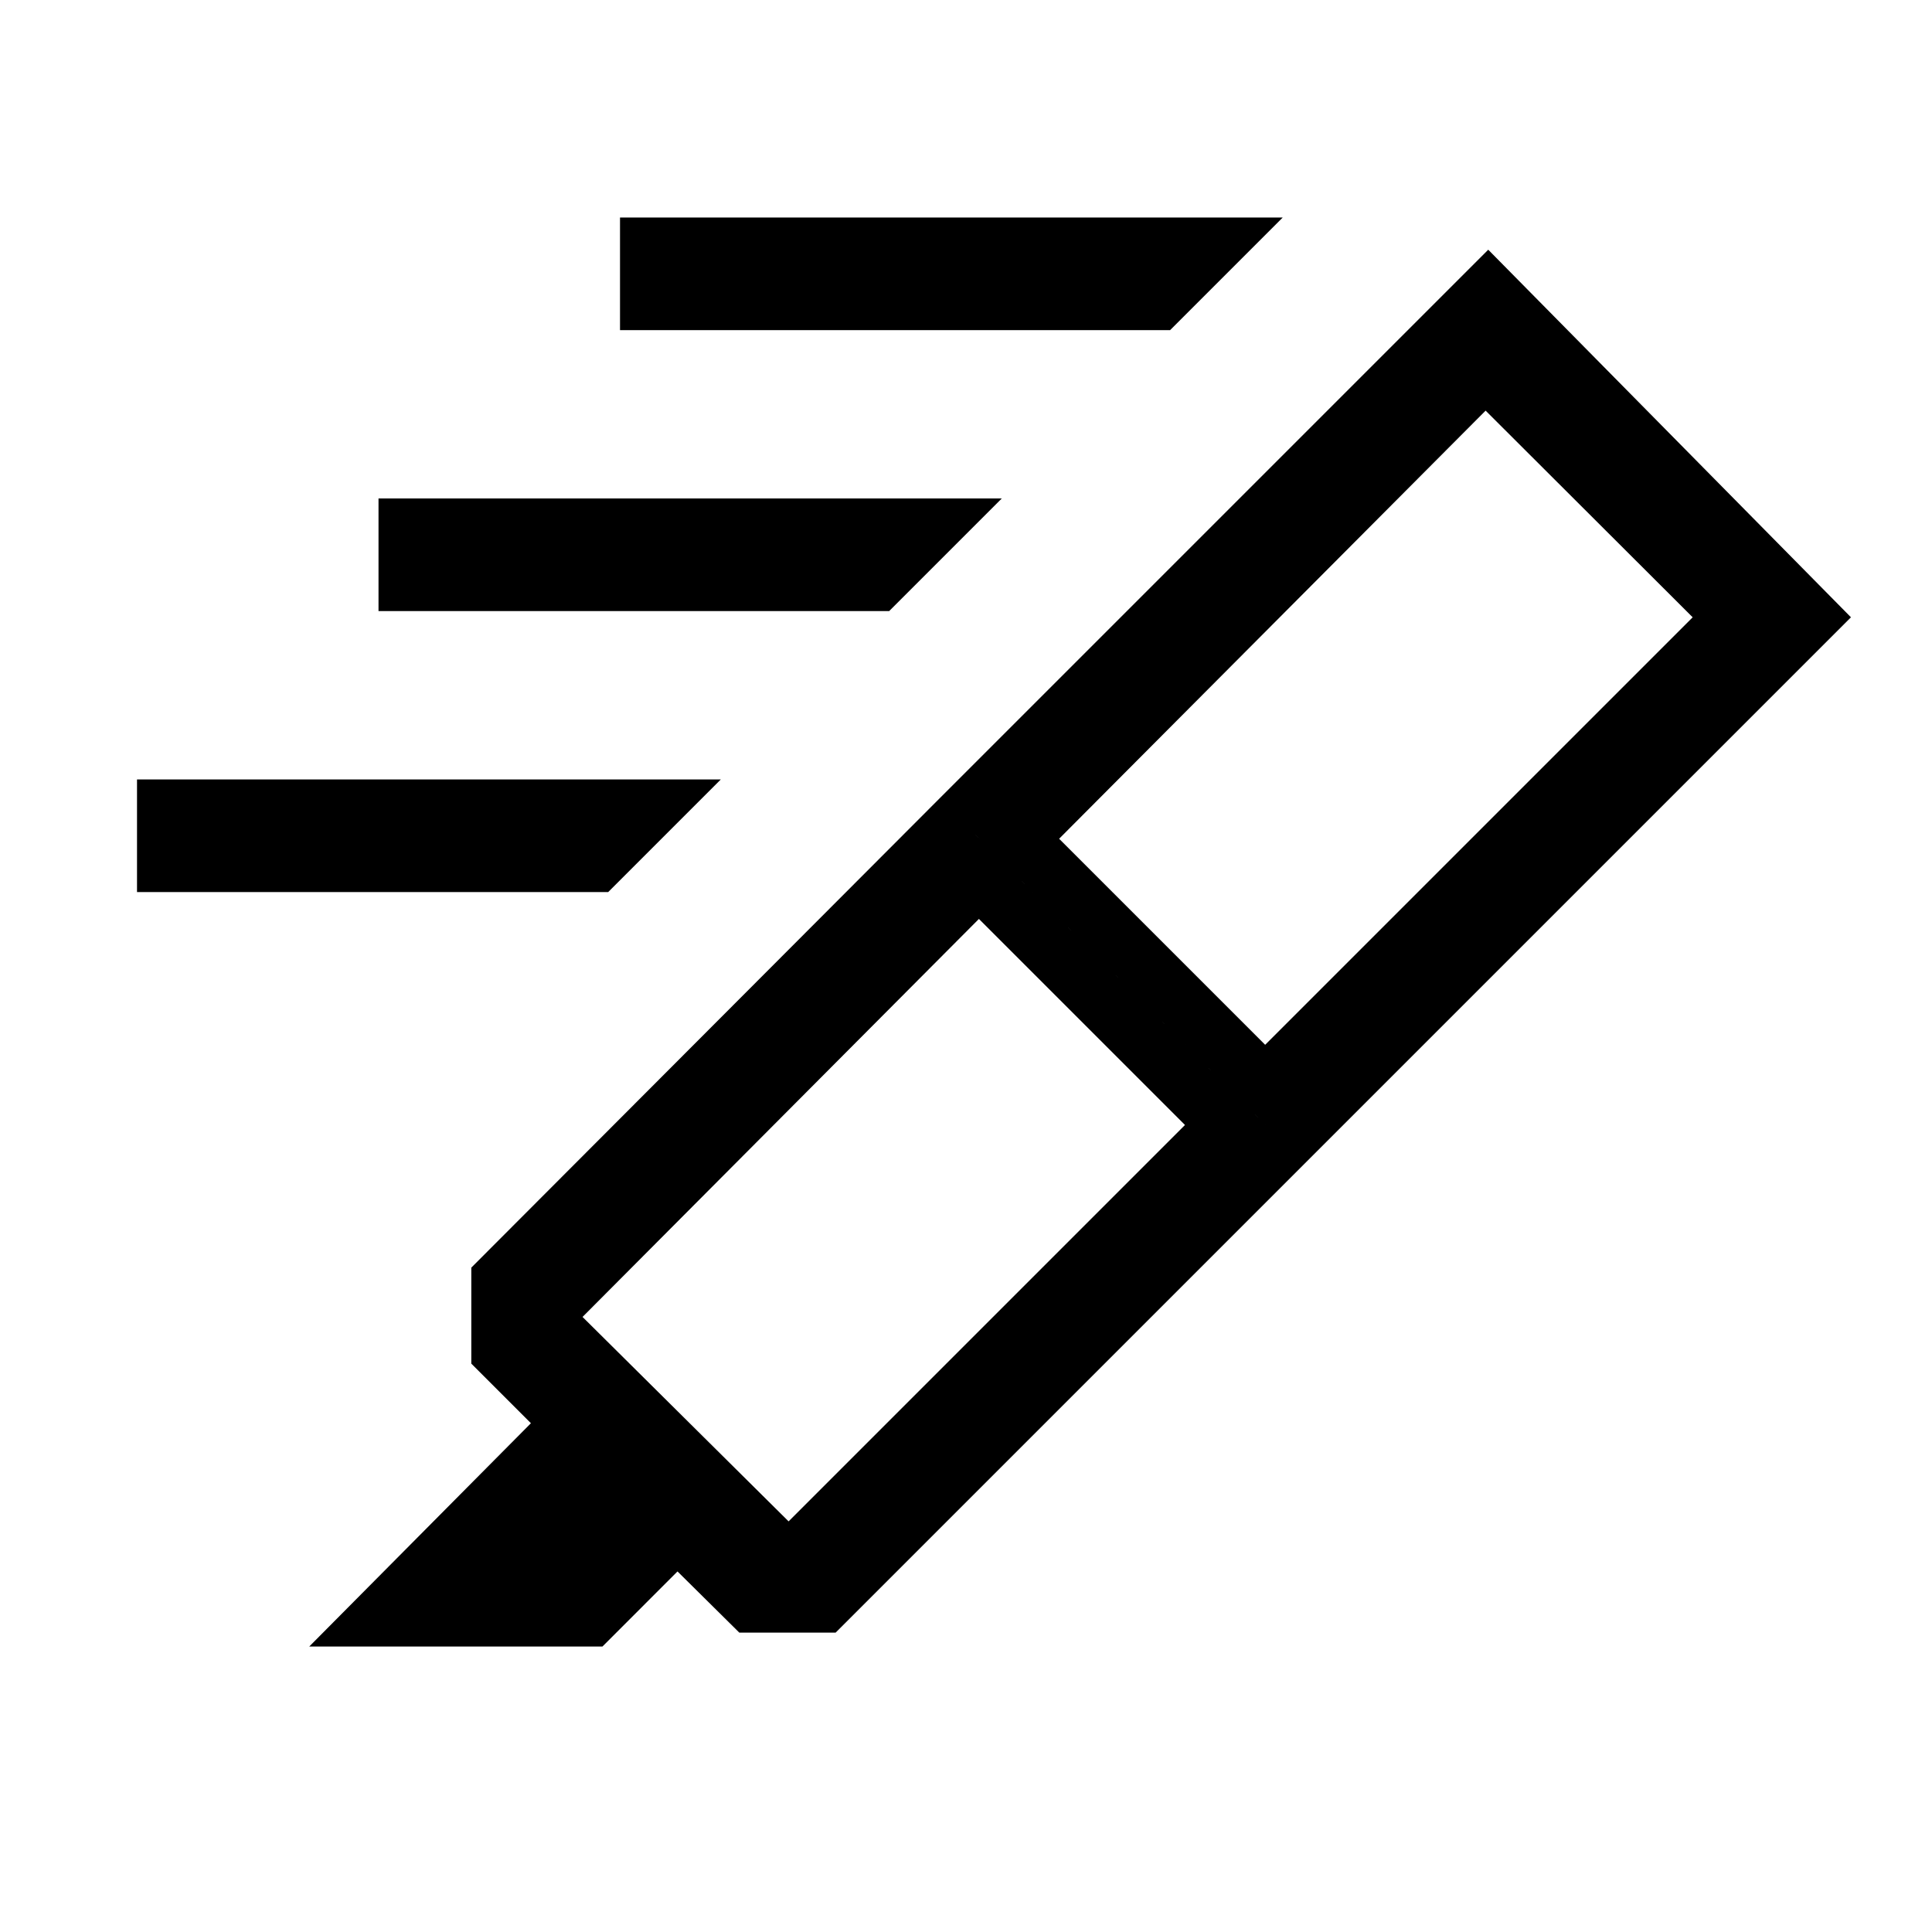 <svg xmlns="http://www.w3.org/2000/svg" height="24" viewBox="0 -960 960 960" width="24"><path d="m588.81-401-51.19-51.19-51.2-51.2-196.96 197.77 102.39 101.58L588.81-401Zm-62.54-142.23 51.19 51.19 51.19 51.19 212.43-212.42-102.89-102.69-211.92 212.73ZM153.66-141.85l110.15-110.96-29.62-29.61v-47.7l232.58-233.07 181.34 181.54-232.88 232.88h-47.88l-30.7-30.39-37.3 37.31H153.66Zm313.11-421.34L739.5-835.92l180.23 182.65-271.62 271.62-181.34-181.54Zm114.65-232.77H308.08v-55.96h329.3l-55.96 55.96ZM441.81-656.35H188.08v-55.96h309.69l-55.96 55.96ZM302.2-516.73H68.08v-55.96h290.08l-55.96 55.96Z"/></svg>